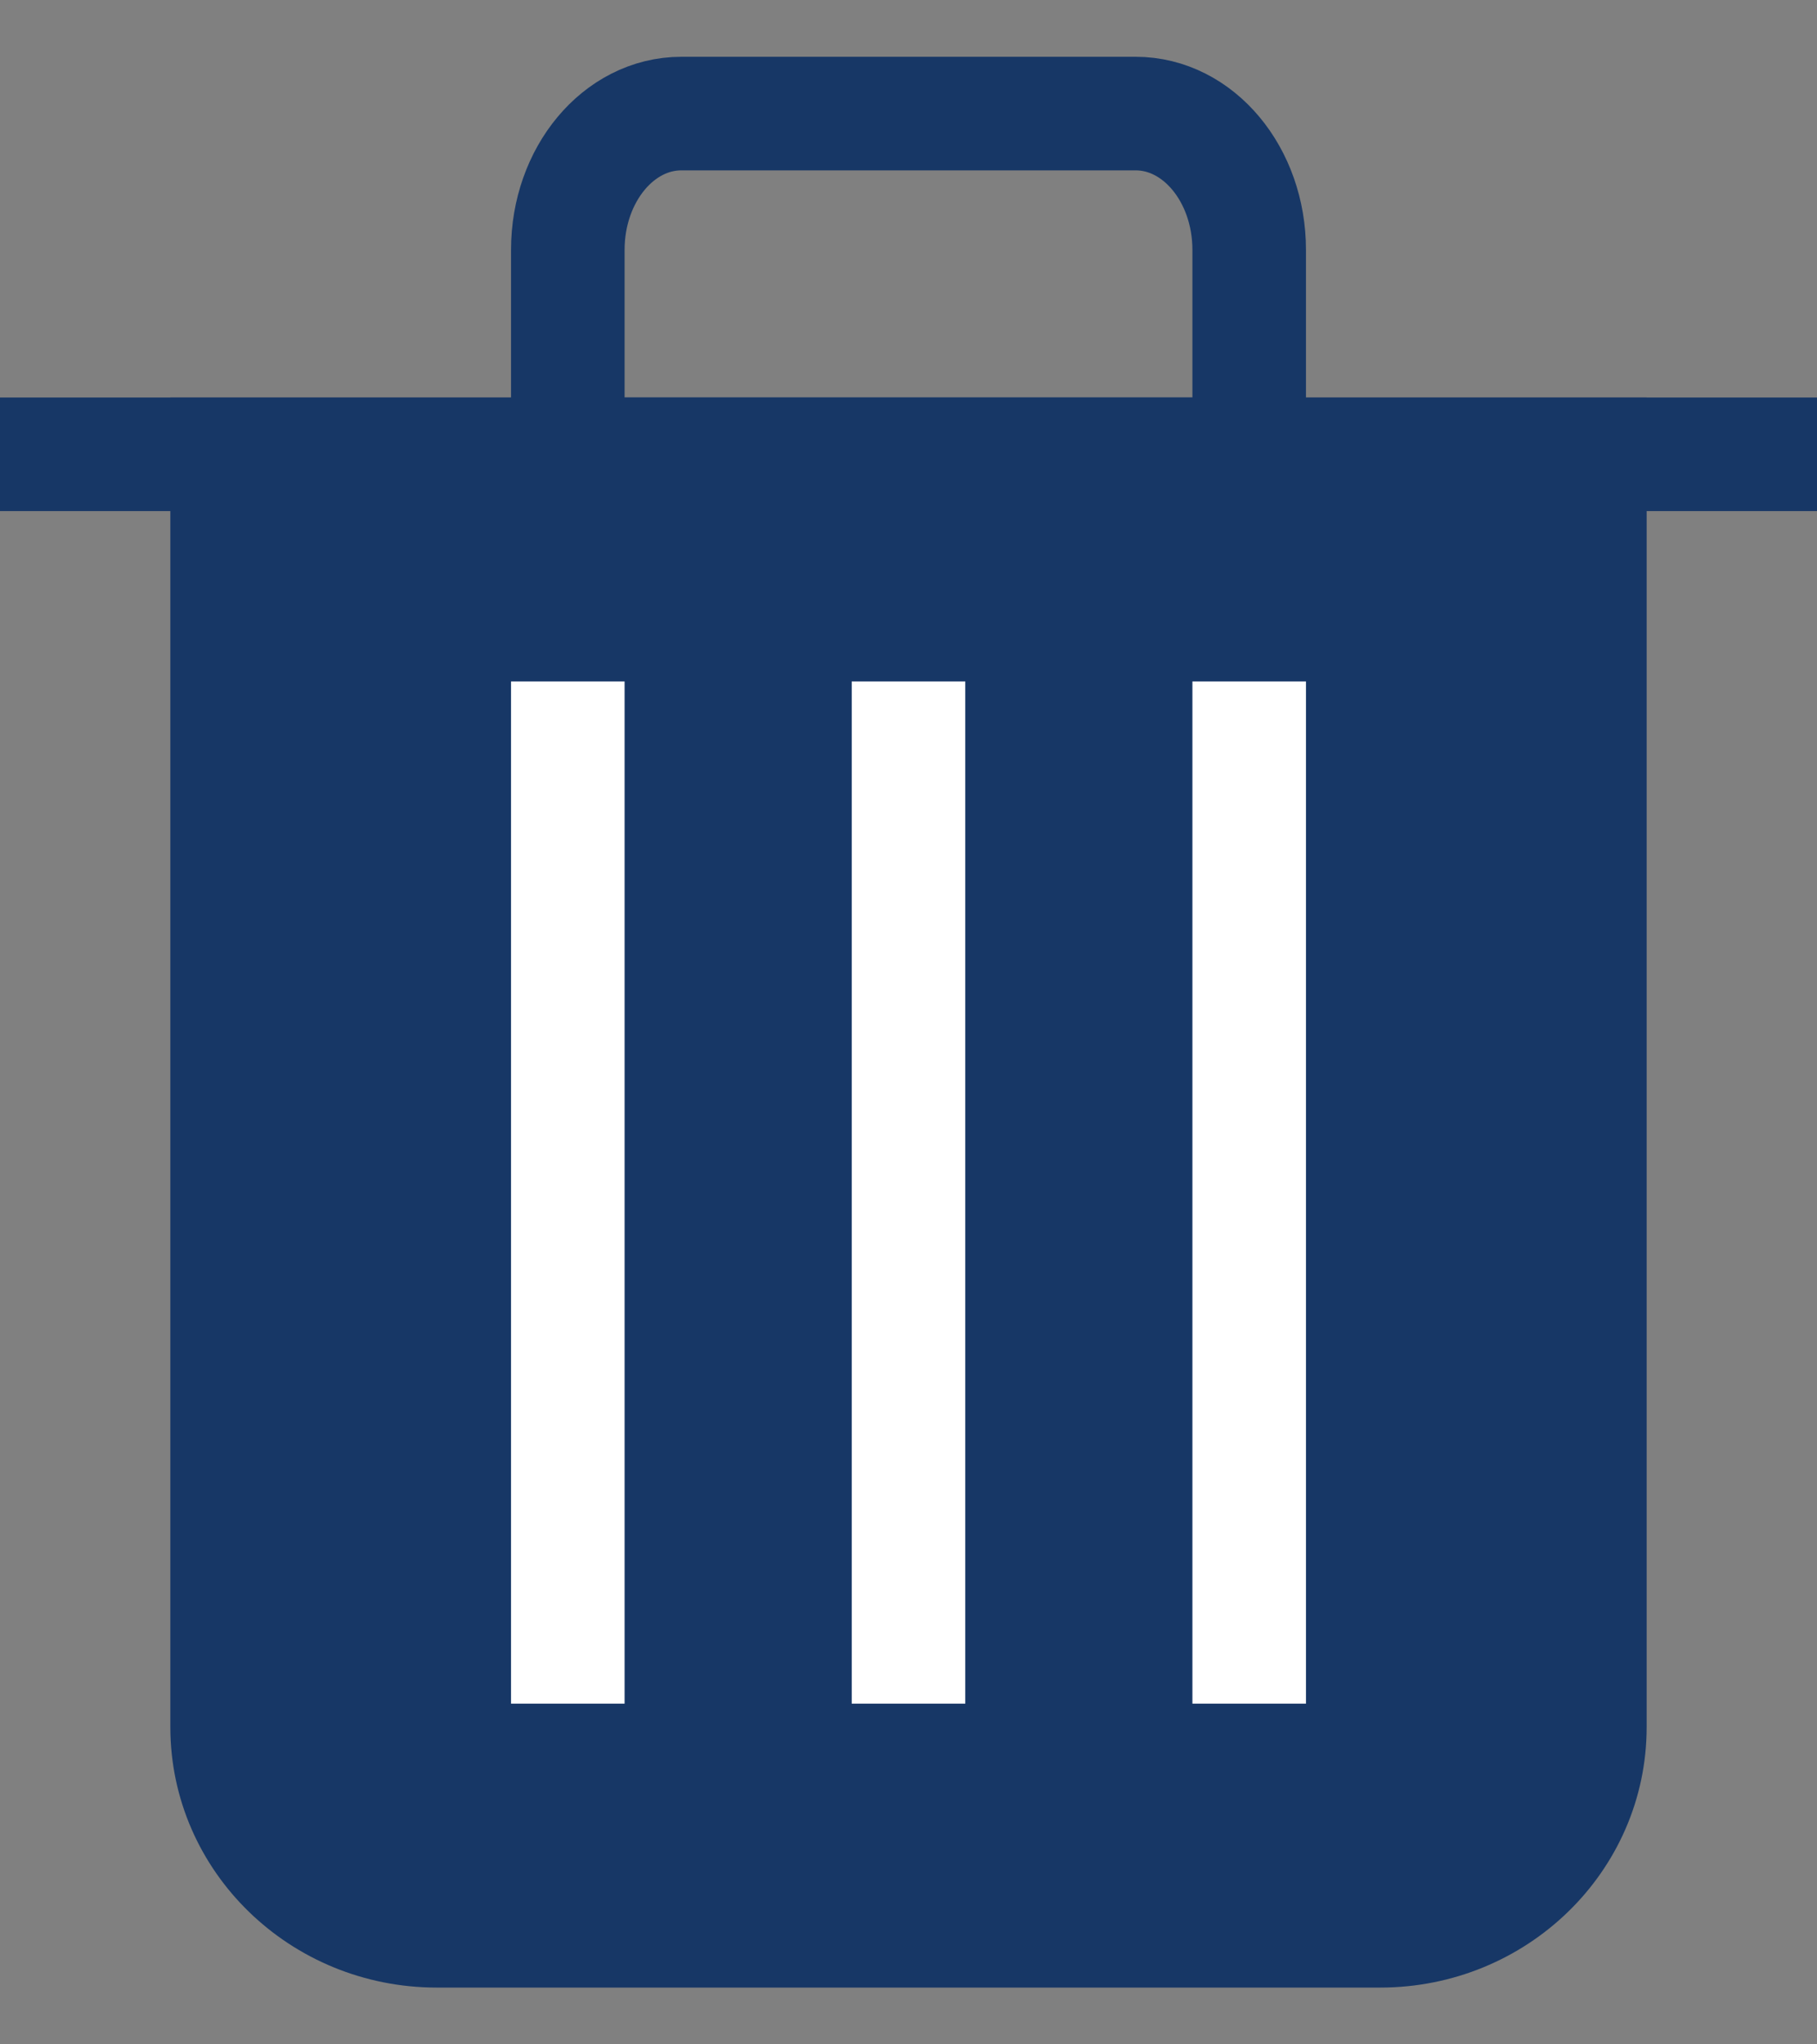 <?xml version="1.0" encoding="UTF-8"?>
<svg width="16px" height="18px" viewBox="0 0 16 18" version="1.1" xmlns="http://www.w3.org/2000/svg" xmlns:xlink="http://www.w3.org/1999/xlink">
    <rect x="0" y="0" width="16" height="18" fill="#808080" stroke="none"/>
    <!-- Generator: Sketch 51.3 (57544) - http://www.bohemiancoding.com/sketch -->
    <title>Group 8</title>
    <desc>Created with Sketch.</desc>
    <defs></defs>
    <g id="New-Overview" stroke="none" stroke-width="1" fill="none" fill-rule="evenodd">
        <g id="Annotation-search-overview" transform="translate(-1195, -308)">
            <g id="Group" transform="translate(530, 258)">
                <g id="Group-8" transform="translate(665, 51)">
                    <path d="M14,3 L14,14.207 C14,15.197 13.173,16 12.154,16 L3.846,16 C2.827,16 2,15.197 2,14.207 L2,3 L14,3 Z" id="Path" stroke="#173766" fill="#173766"></path>
                    <polygon id="Path" stroke="#173766" points="0 3 3.5 3 14 3 16 3"></polygon>
                    <path d="M11,3 L5,3 L5,1.2 C5,0.537 5.447,0 6,0 L10,0 C10.553,0 11,0.537 11,1.2 L11,3 Z" id="Path" stroke="#173766"></path>
                    <path d="M8,5 L8,14 L8,5 Z" id="Path" stroke="#FFFFFF"></path>
                    <path d="M11,5 L11,14 L11,5 Z" id="Path" stroke="#FFFFFF"></path>
                    <path d="M5,5 L5,14 L5,5 Z" id="Path" stroke="#FFFFFF"></path>
                </g>
            </g>
        </g>
    </g>
</svg>